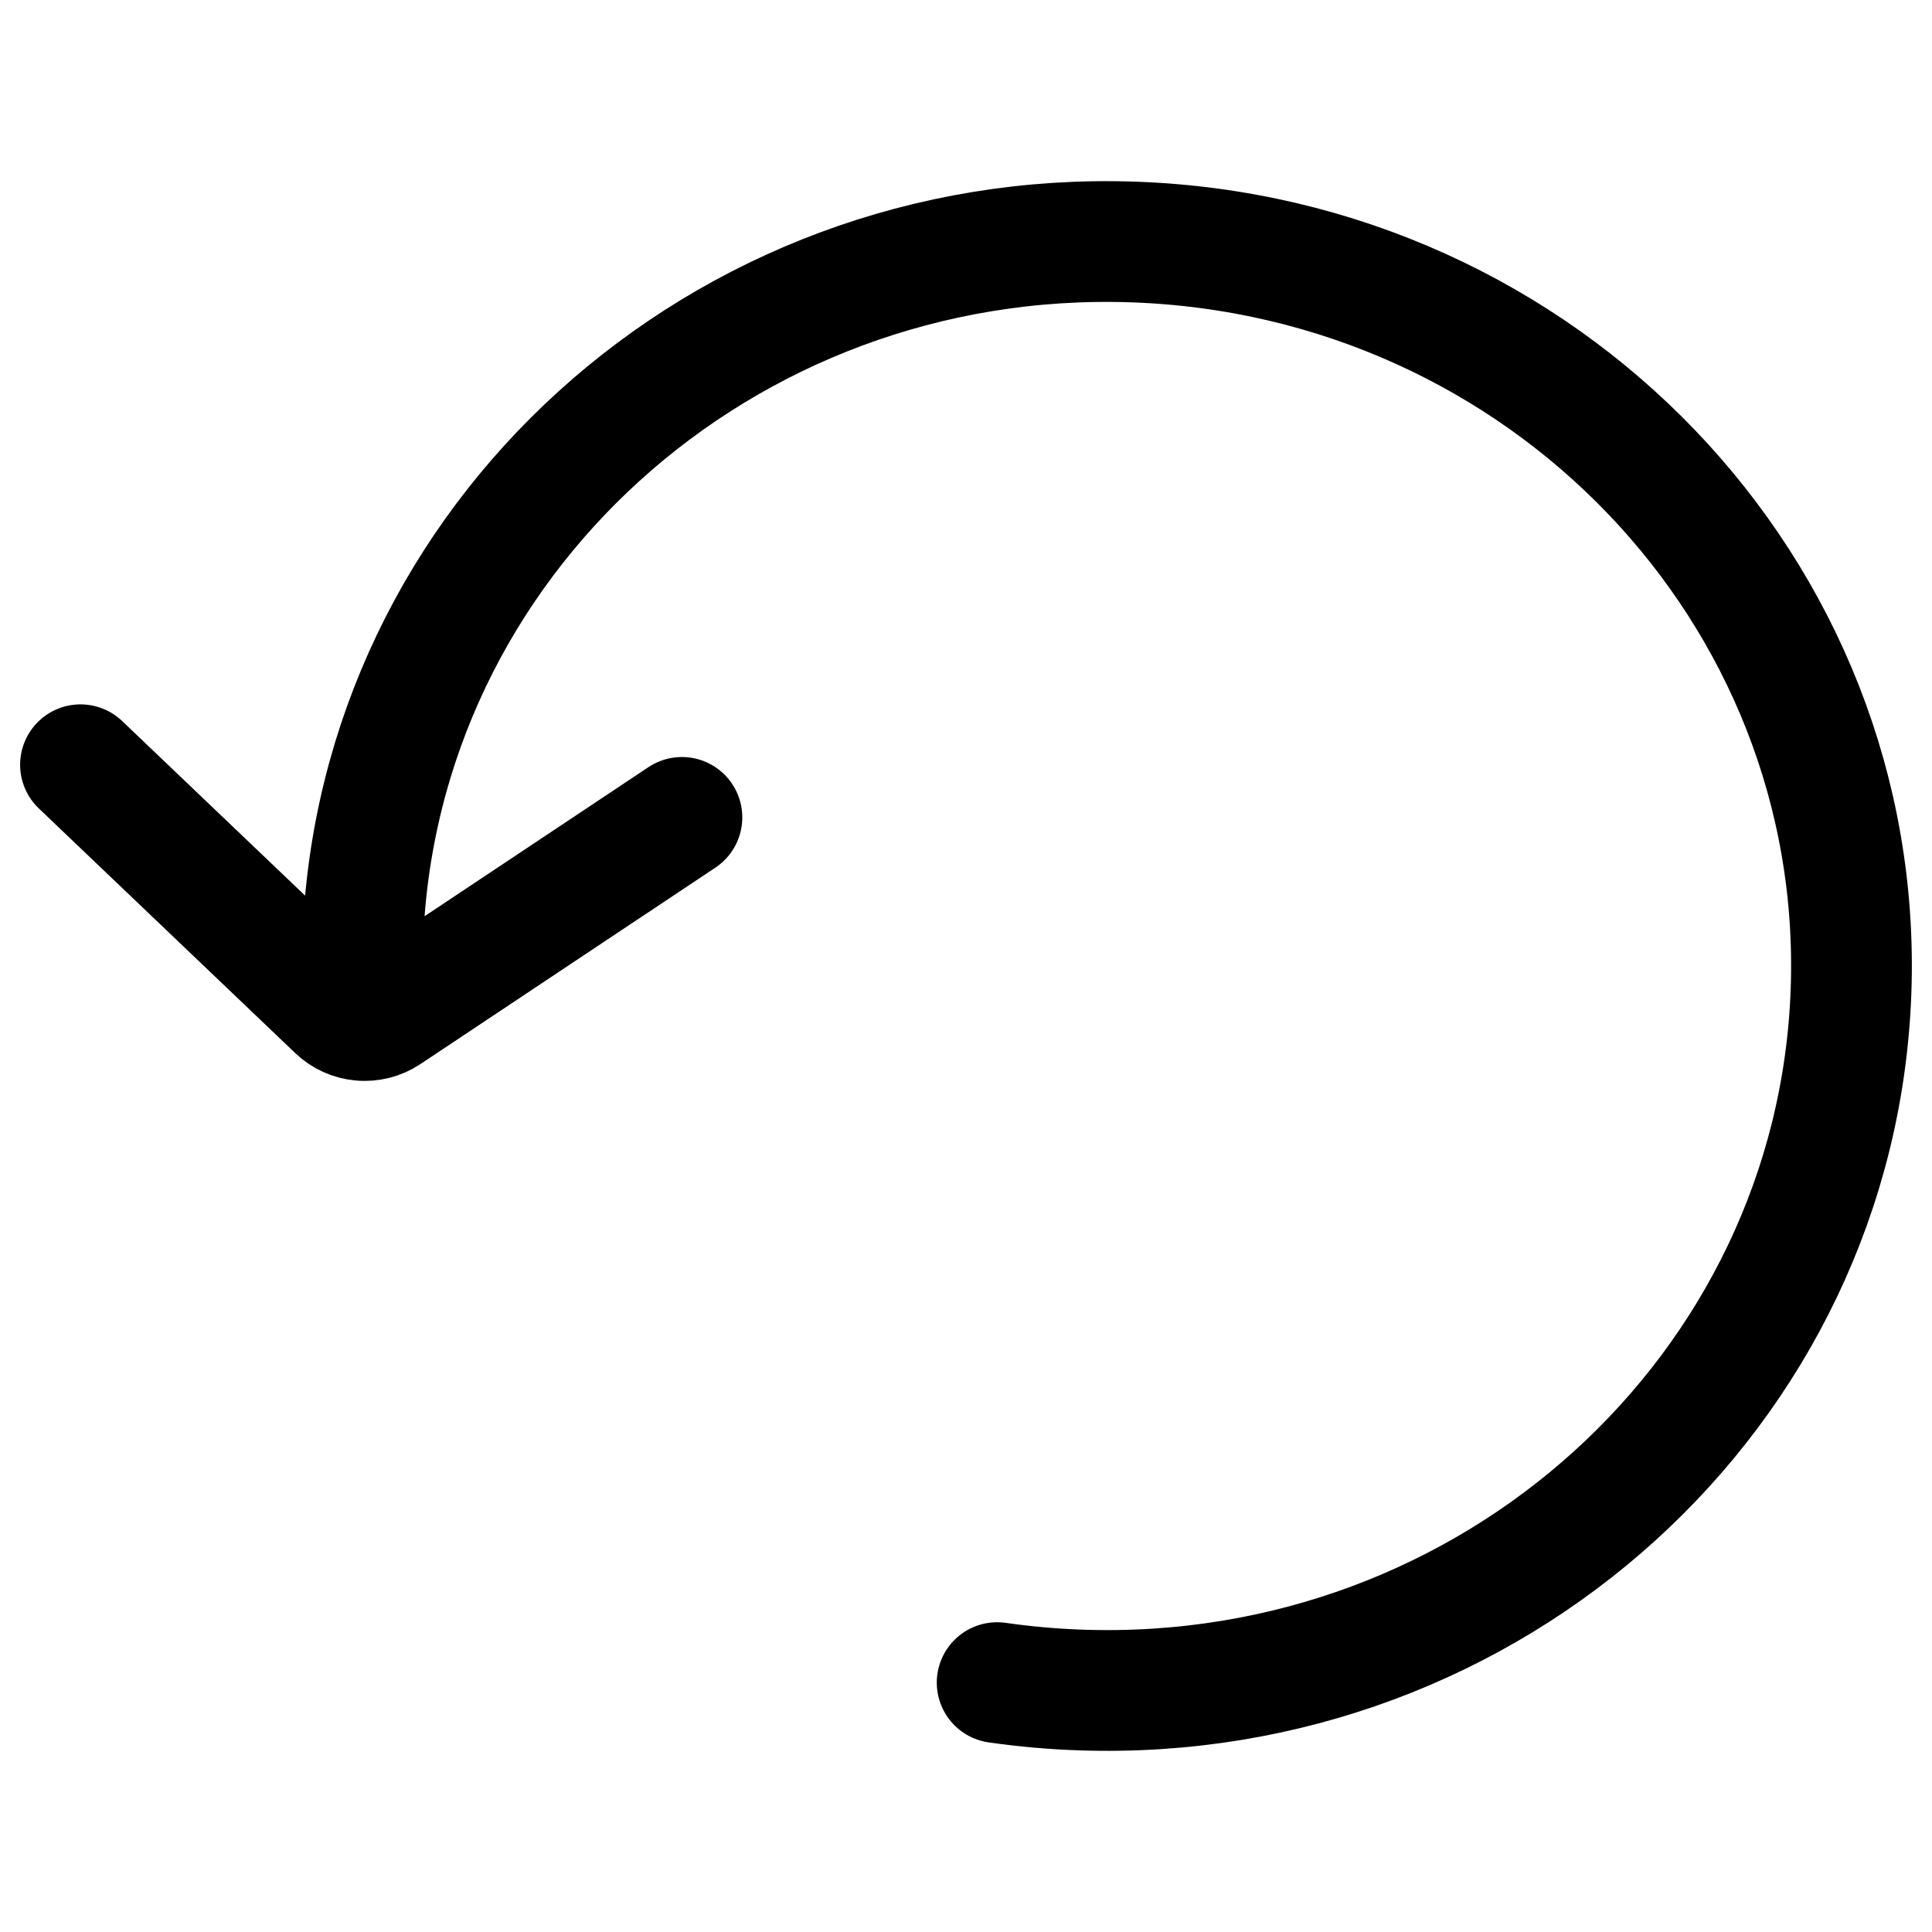 <svg width="24" height="24" viewBox="0 0 24 24" fill="none" xmlns="http://www.w3.org/2000/svg">
<path d="M1 9.5L4.185 12.539C4.354 12.701 4.613 12.723 4.807 12.594L8.471 10.154M4.506 12.677C4.506 12.677 4.494 12.004 4.506 11.686C4.684 6.718 8.967 2.832 14.073 3.006C19.178 3.179 23.172 7.347 22.994 12.314C22.816 17.282 18.533 21.168 13.427 20.994C13.075 20.982 12.728 20.951 12.387 20.902" stroke="black" stroke-width="1.5" stroke-linecap="round" stroke-linejoin="round"/>
</svg>
